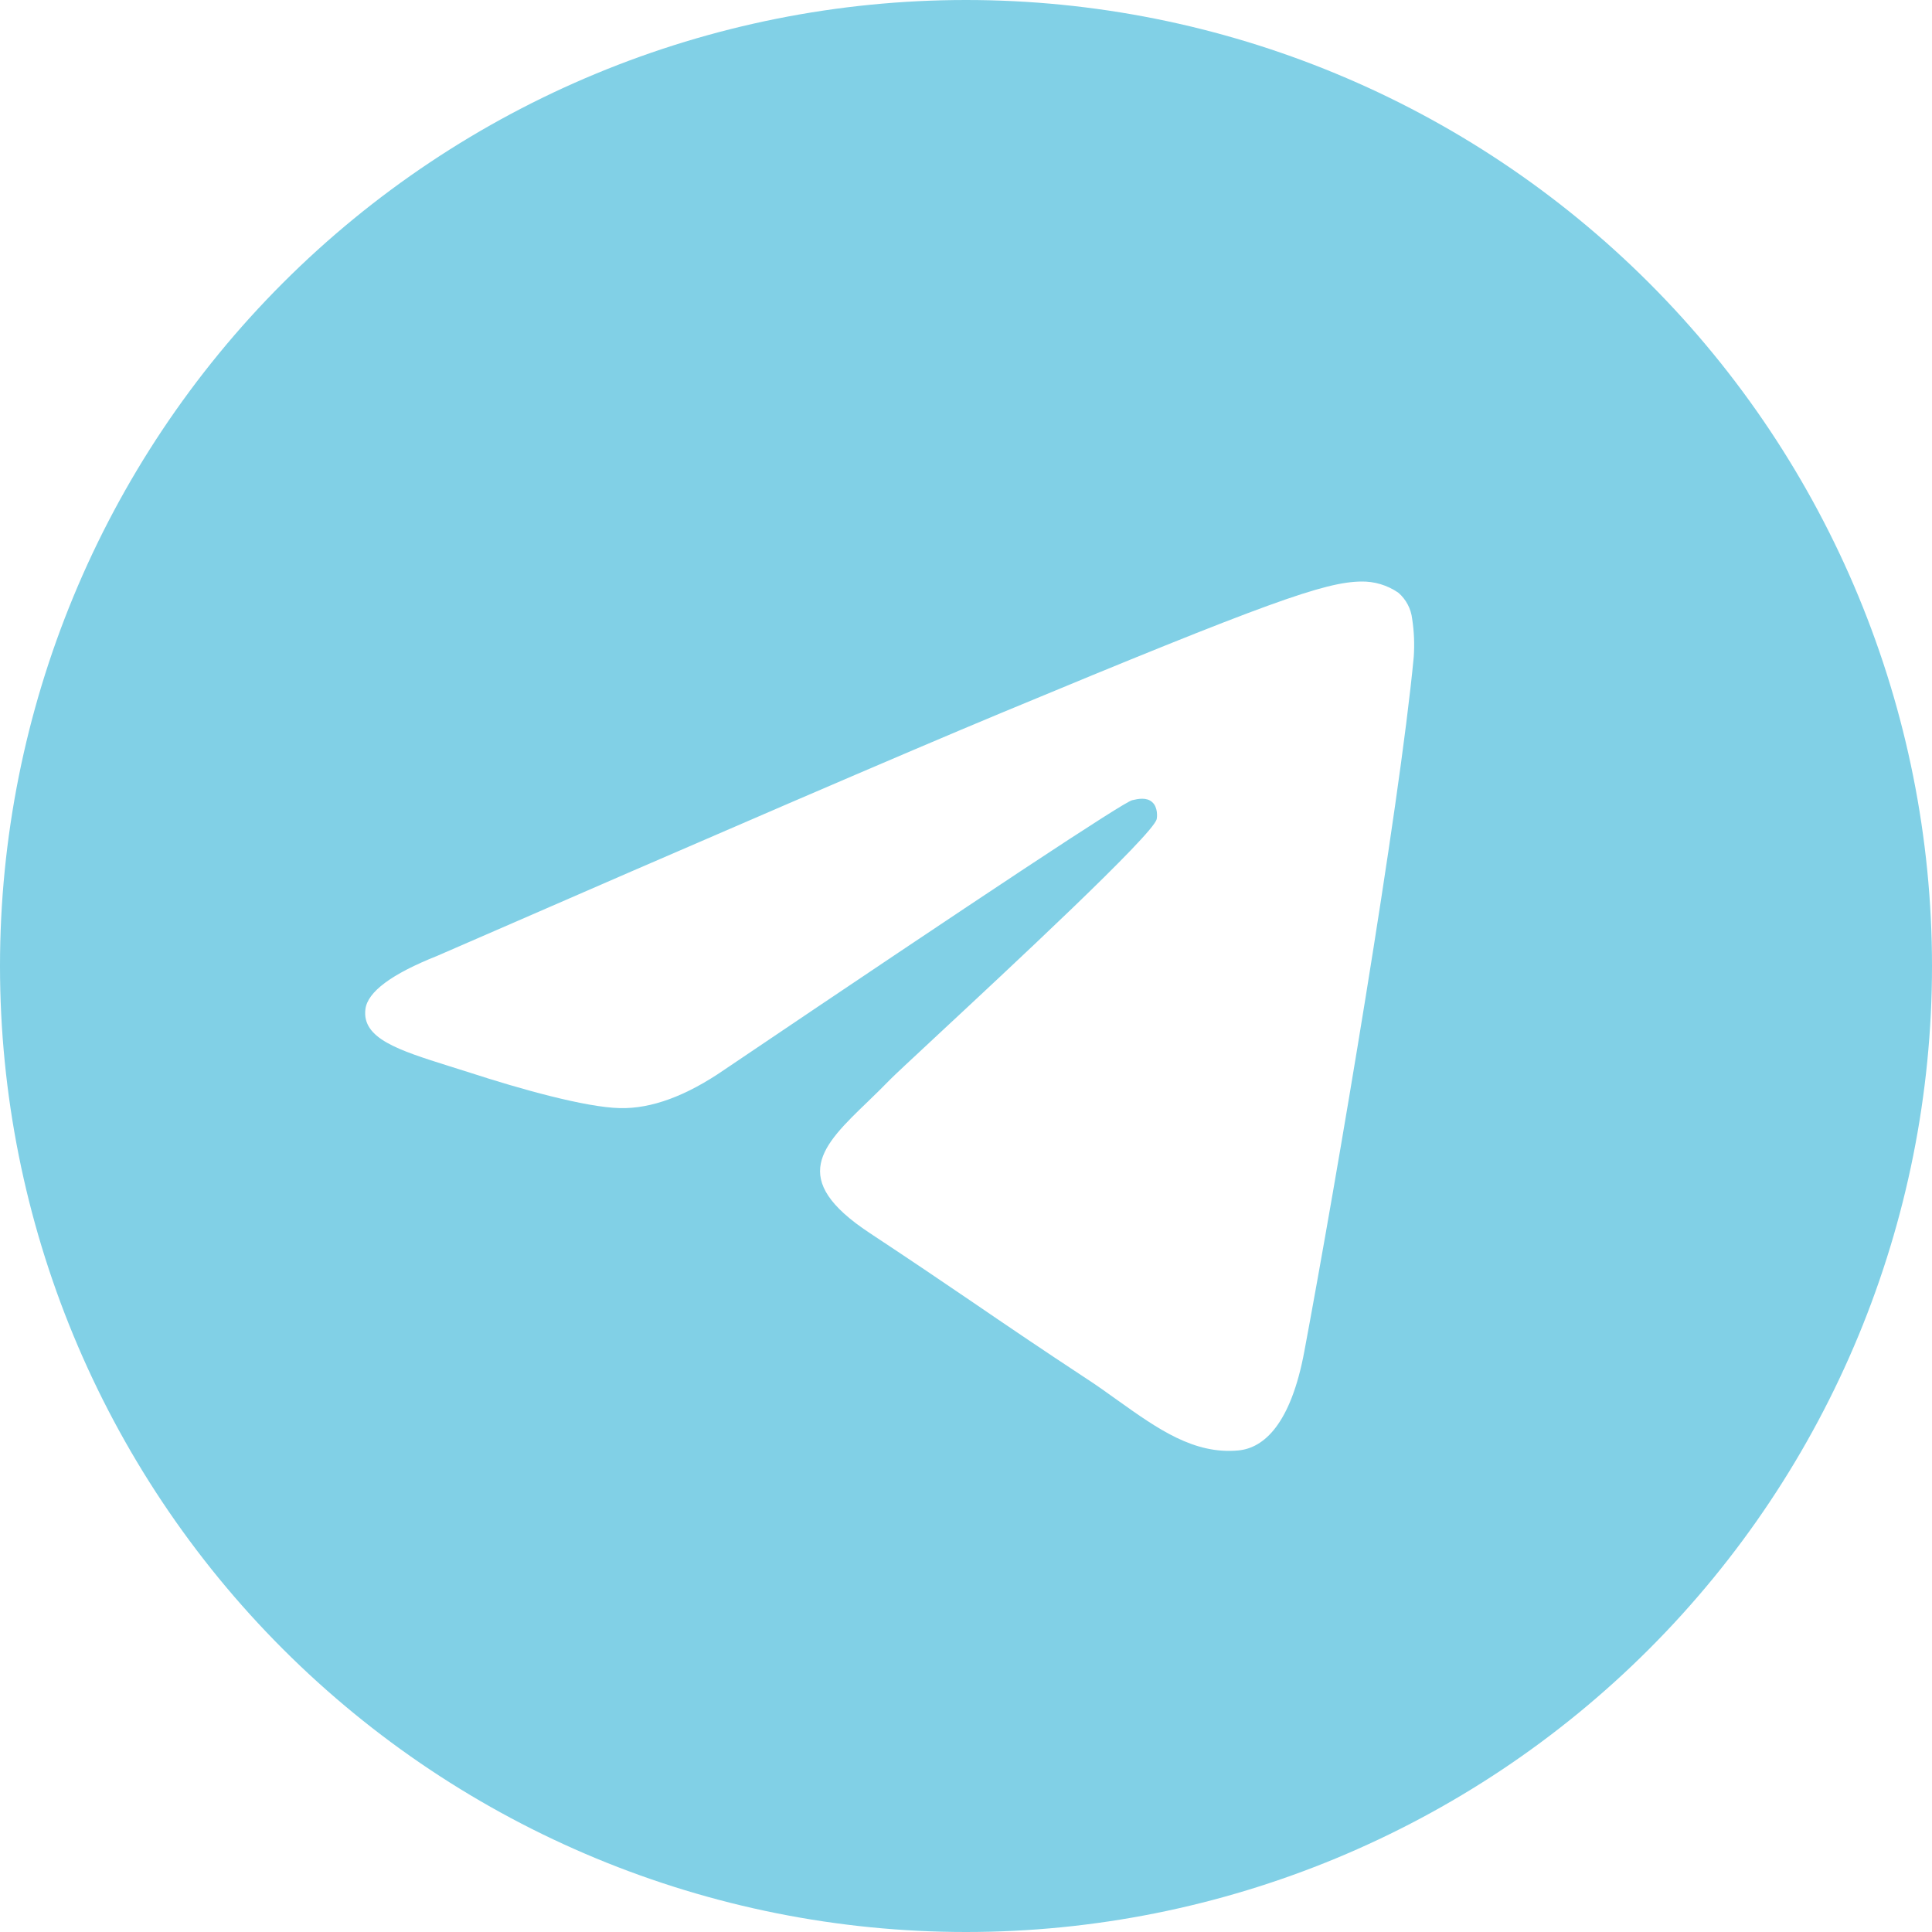 <svg width="52" height="52" viewBox="0 0 52 52" fill="none" xmlns="http://www.w3.org/2000/svg">
<path d="M52 26C52 32.896 49.261 39.509 44.385 44.385C39.509 49.261 32.896 52 26 52C19.104 52 12.491 49.261 7.615 44.385C2.739 39.509 0 32.896 0 26C0 19.104 2.739 12.491 7.615 7.615C12.491 2.739 19.104 0 26 0C32.896 0 39.509 2.739 44.385 7.615C49.261 12.491 52 19.104 52 26ZM26.933 19.195C24.404 20.247 19.347 22.425 11.768 25.727C10.54 26.215 9.893 26.695 9.835 27.163C9.737 27.953 10.728 28.265 12.077 28.691L12.646 28.87C13.972 29.302 15.759 29.806 16.686 29.825C17.53 29.845 18.47 29.5 19.506 28.785C26.588 24.005 30.244 21.59 30.472 21.538C30.634 21.499 30.862 21.453 31.012 21.59C31.164 21.723 31.148 21.98 31.132 22.048C31.034 22.467 27.144 26.081 25.132 27.953C24.505 28.538 24.06 28.951 23.969 29.045C23.768 29.25 23.565 29.452 23.358 29.65C22.123 30.839 21.2 31.73 23.407 33.186C24.469 33.888 25.321 34.463 26.169 35.041C27.092 35.672 28.015 36.299 29.211 37.086C29.513 37.281 29.806 37.492 30.088 37.694C31.164 38.461 32.136 39.15 33.329 39.039C34.024 38.974 34.742 38.324 35.106 36.374C35.968 31.769 37.661 21.794 38.051 17.683C38.075 17.341 38.061 16.998 38.009 16.66C37.978 16.386 37.846 16.134 37.638 15.954C37.343 15.75 36.99 15.644 36.631 15.652C35.656 15.668 34.151 16.192 26.933 19.195Z" fill="#81D0E6"/>
</svg>
